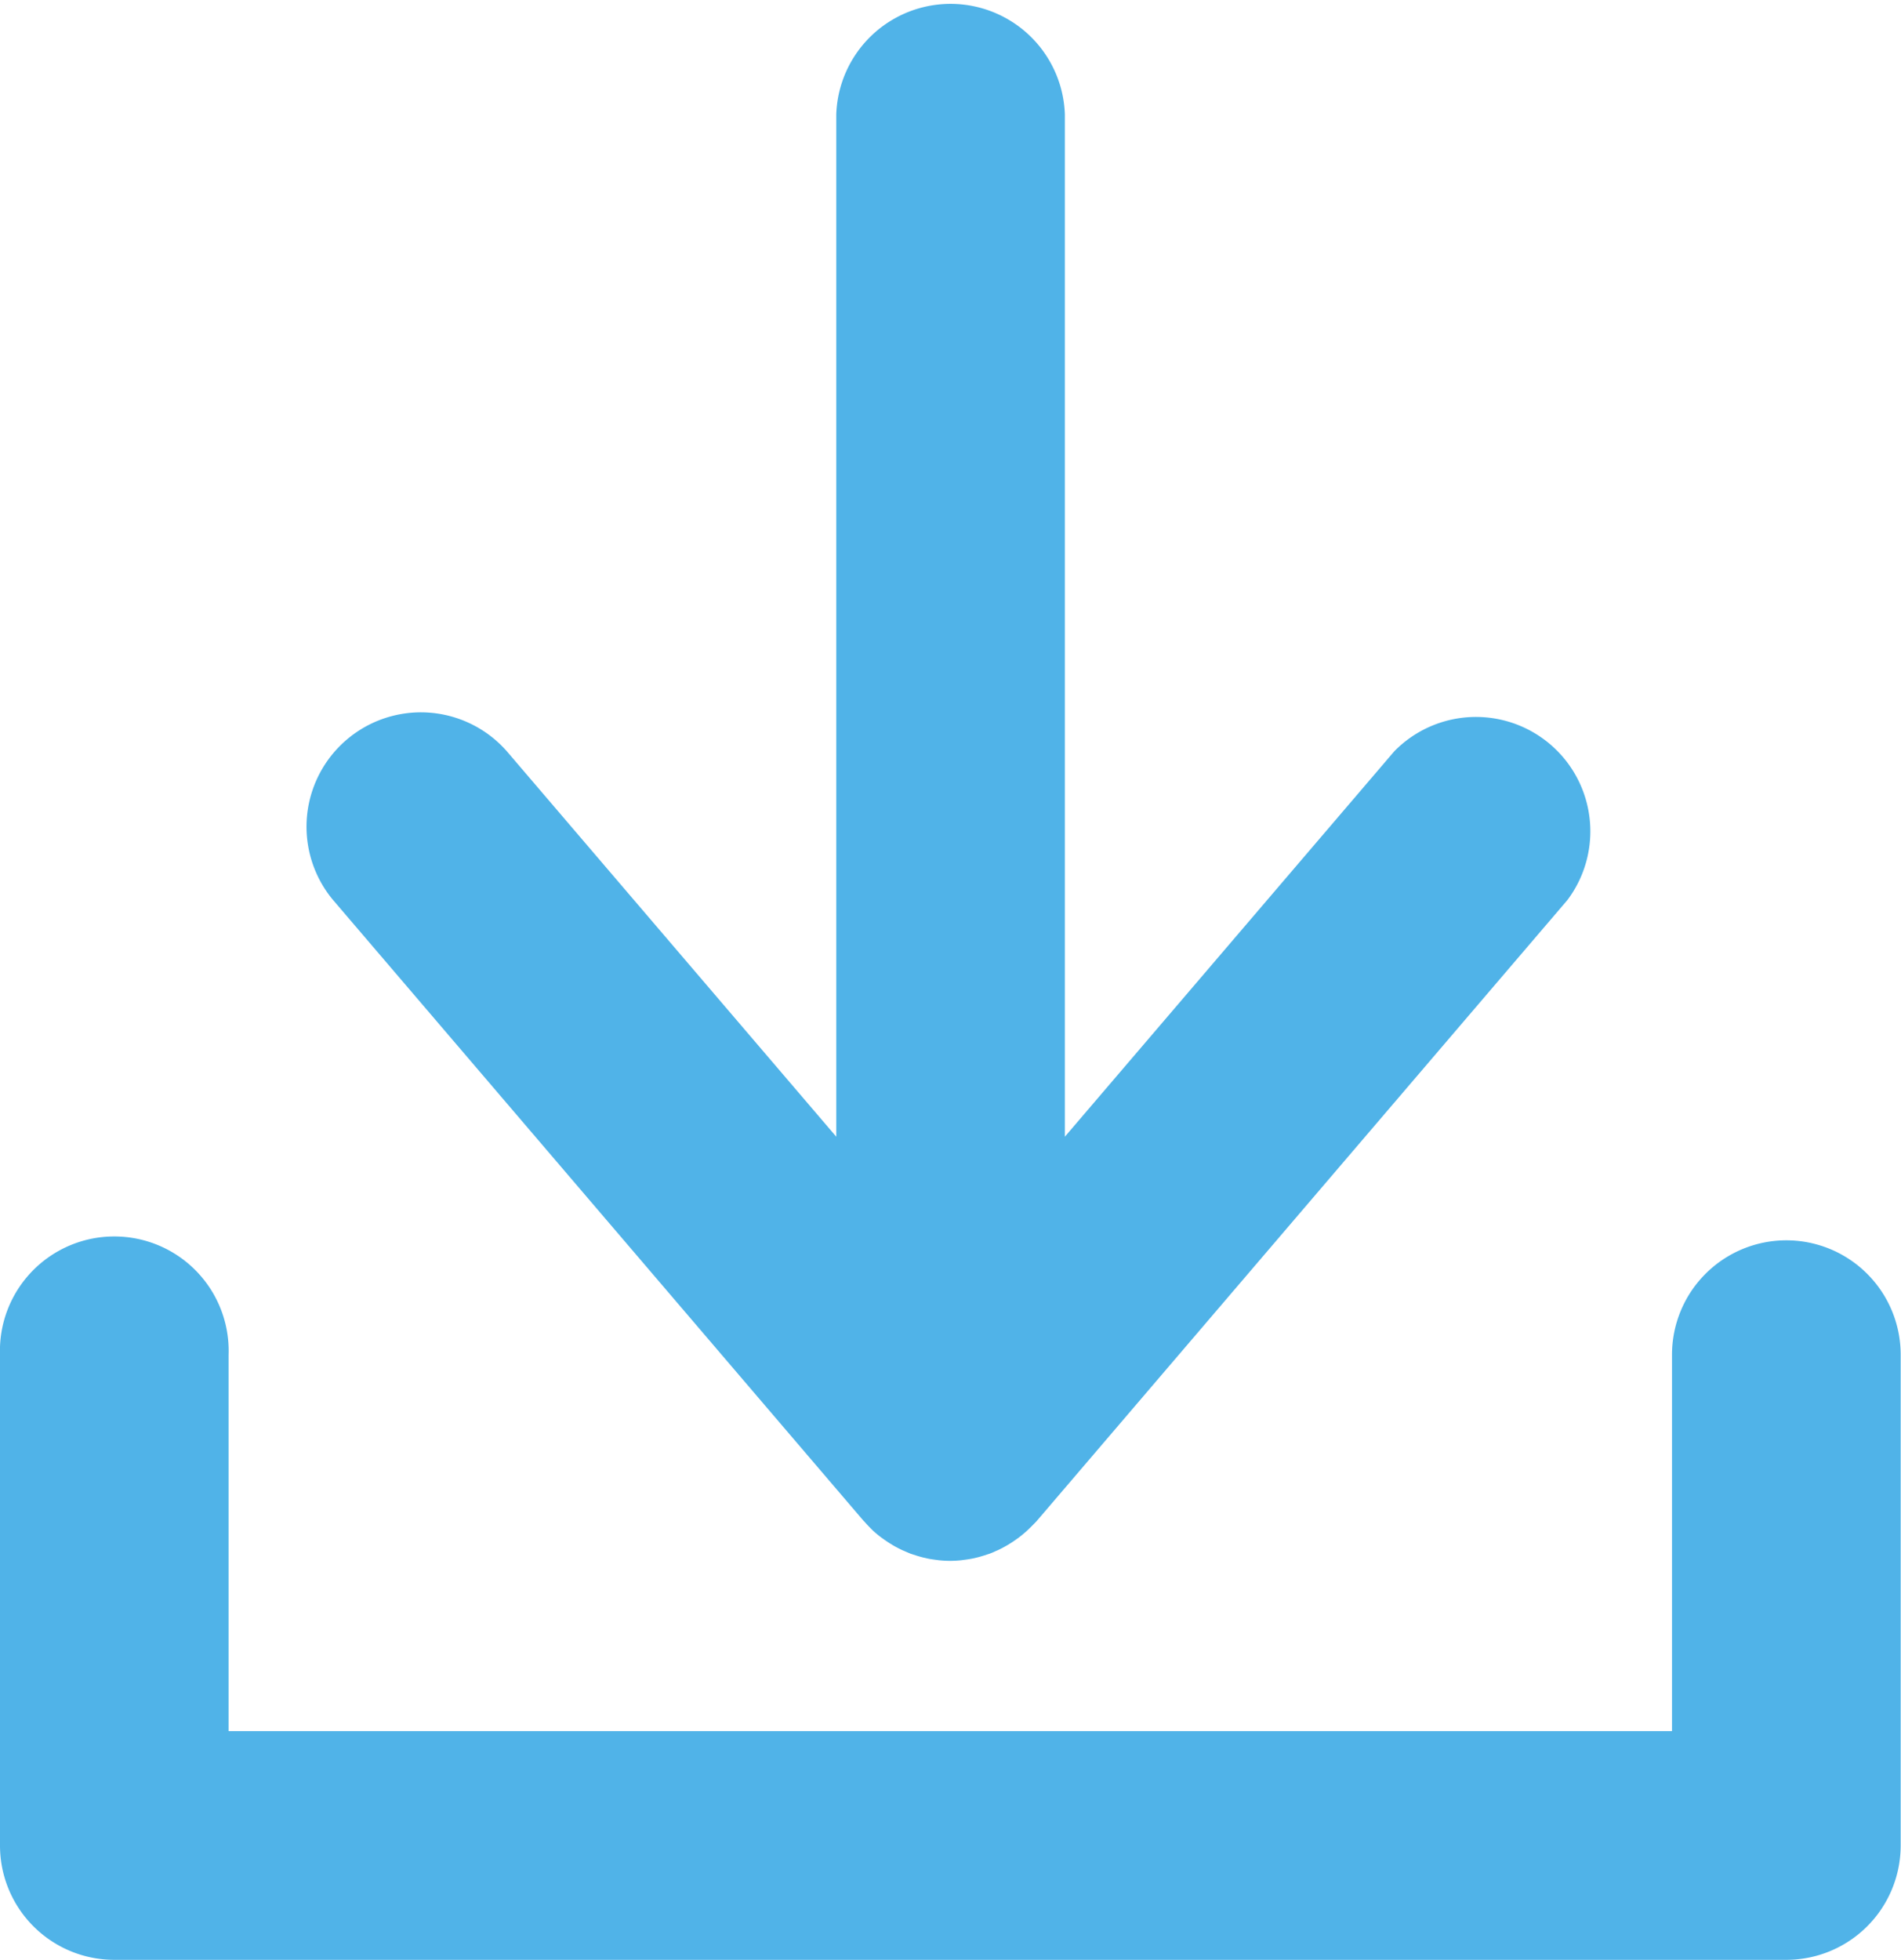<svg xmlns="http://www.w3.org/2000/svg" xmlns:xlink="http://www.w3.org/1999/xlink" width="29.106" height="30" viewBox="0 0 29.106 30">
  <defs>
    <clipPath id="clip-path">
      <rect id="Rectangle_110" data-name="Rectangle 110" width="29.106" height="30" transform="translate(0 0)" fill="#50b3e8"/>
    </clipPath>
  </defs>
  <g id="Group_401" data-name="Group 401" clip-path="url(#clip-path)">
    <path id="Path_230" data-name="Path 230" d="M27.355,35.879A1.751,1.751,0,0,0,25.6,37.63v5.762H3.5V37.63a1.751,1.751,0,1,0-3.5,0v7.513a1.75,1.75,0,0,0,1.75,1.75h25.6a1.751,1.751,0,0,0,1.751-1.75V37.63a1.751,1.751,0,0,0-1.751-1.751" transform="translate(0 -16.893)" fill="#50b3e8"/>
    <path id="Path_231" data-name="Path 231" d="M17.383,23.28l.017.017c.032.037.066.072.1.106l.024.024c.041.038.085.074.13.108l.031.022c.036.026.074.052.112.075l.039.024c.048.028.1.054.148.077l.018.007c.034.015.069.03.1.043l.031.01.062.02c.035.011.071.021.107.03l.062.014c.039.008.079.014.119.019l.053.007a1.7,1.7,0,0,0,.172.01h0a1.7,1.7,0,0,0,.172-.01l.052-.007c.04-.005.079-.011.119-.019l.061-.014c.037-.008.072-.019.108-.03l.062-.02.031-.01c.035-.013.07-.028.1-.043l.018-.007c.051-.023.1-.05.148-.077l.039-.024c.039-.023.076-.049.112-.075l.032-.023c.044-.034.088-.07.129-.108l.025-.024q.052-.05.1-.1l.017-.018,8.126-9.506A1.751,1.751,0,0,0,25.509,11.5l-5.044,5.9V1.751a1.751,1.751,0,0,0-3.5,0V17.4l-5.044-5.9a1.751,1.751,0,0,0-2.662,2.275Z" transform="translate(-4.161 0)" fill="#50b3e8"/>
  </g>
</svg>
